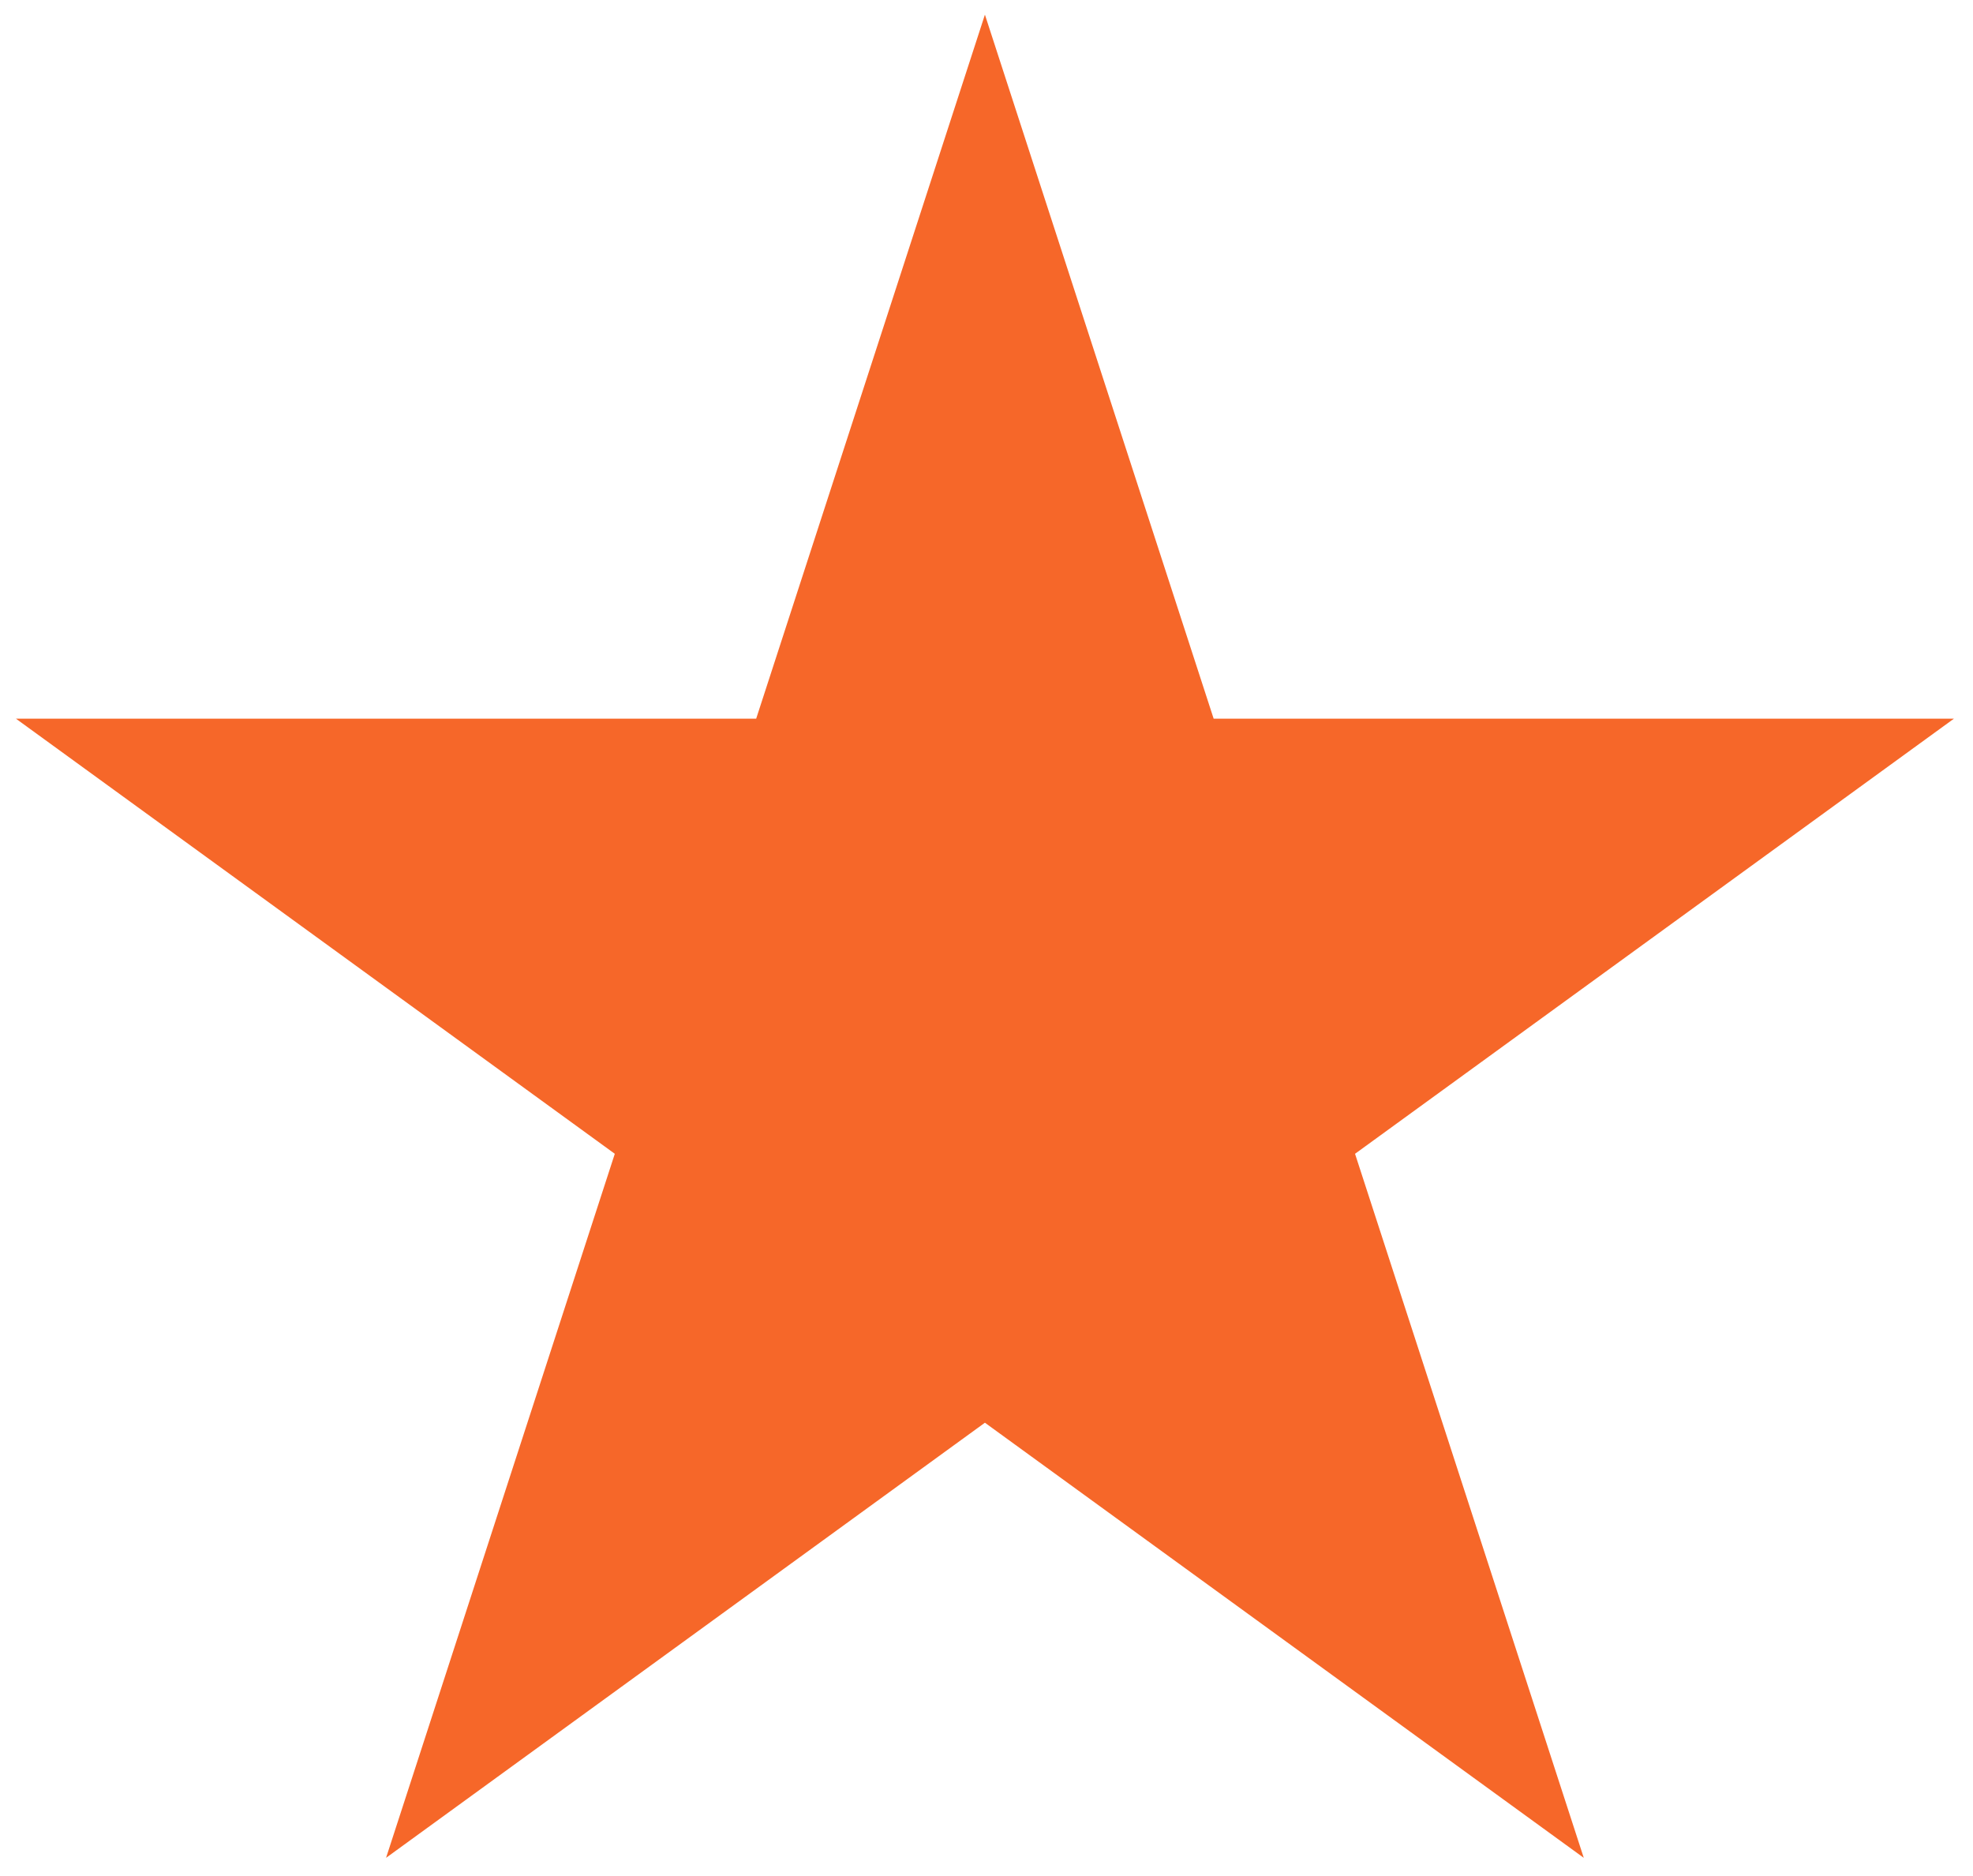 <svg width="61" height="58" viewBox="0 0 61 58" fill="none" xmlns="http://www.w3.org/2000/svg">
<path d="M30.451 0.453L37.523 22.219H60.41L41.894 35.671L48.966 57.437L30.451 43.985L11.936 57.437L19.008 35.671L0.493 22.219H23.379L30.451 0.453Z" fill="#F66729"/>
</svg>
